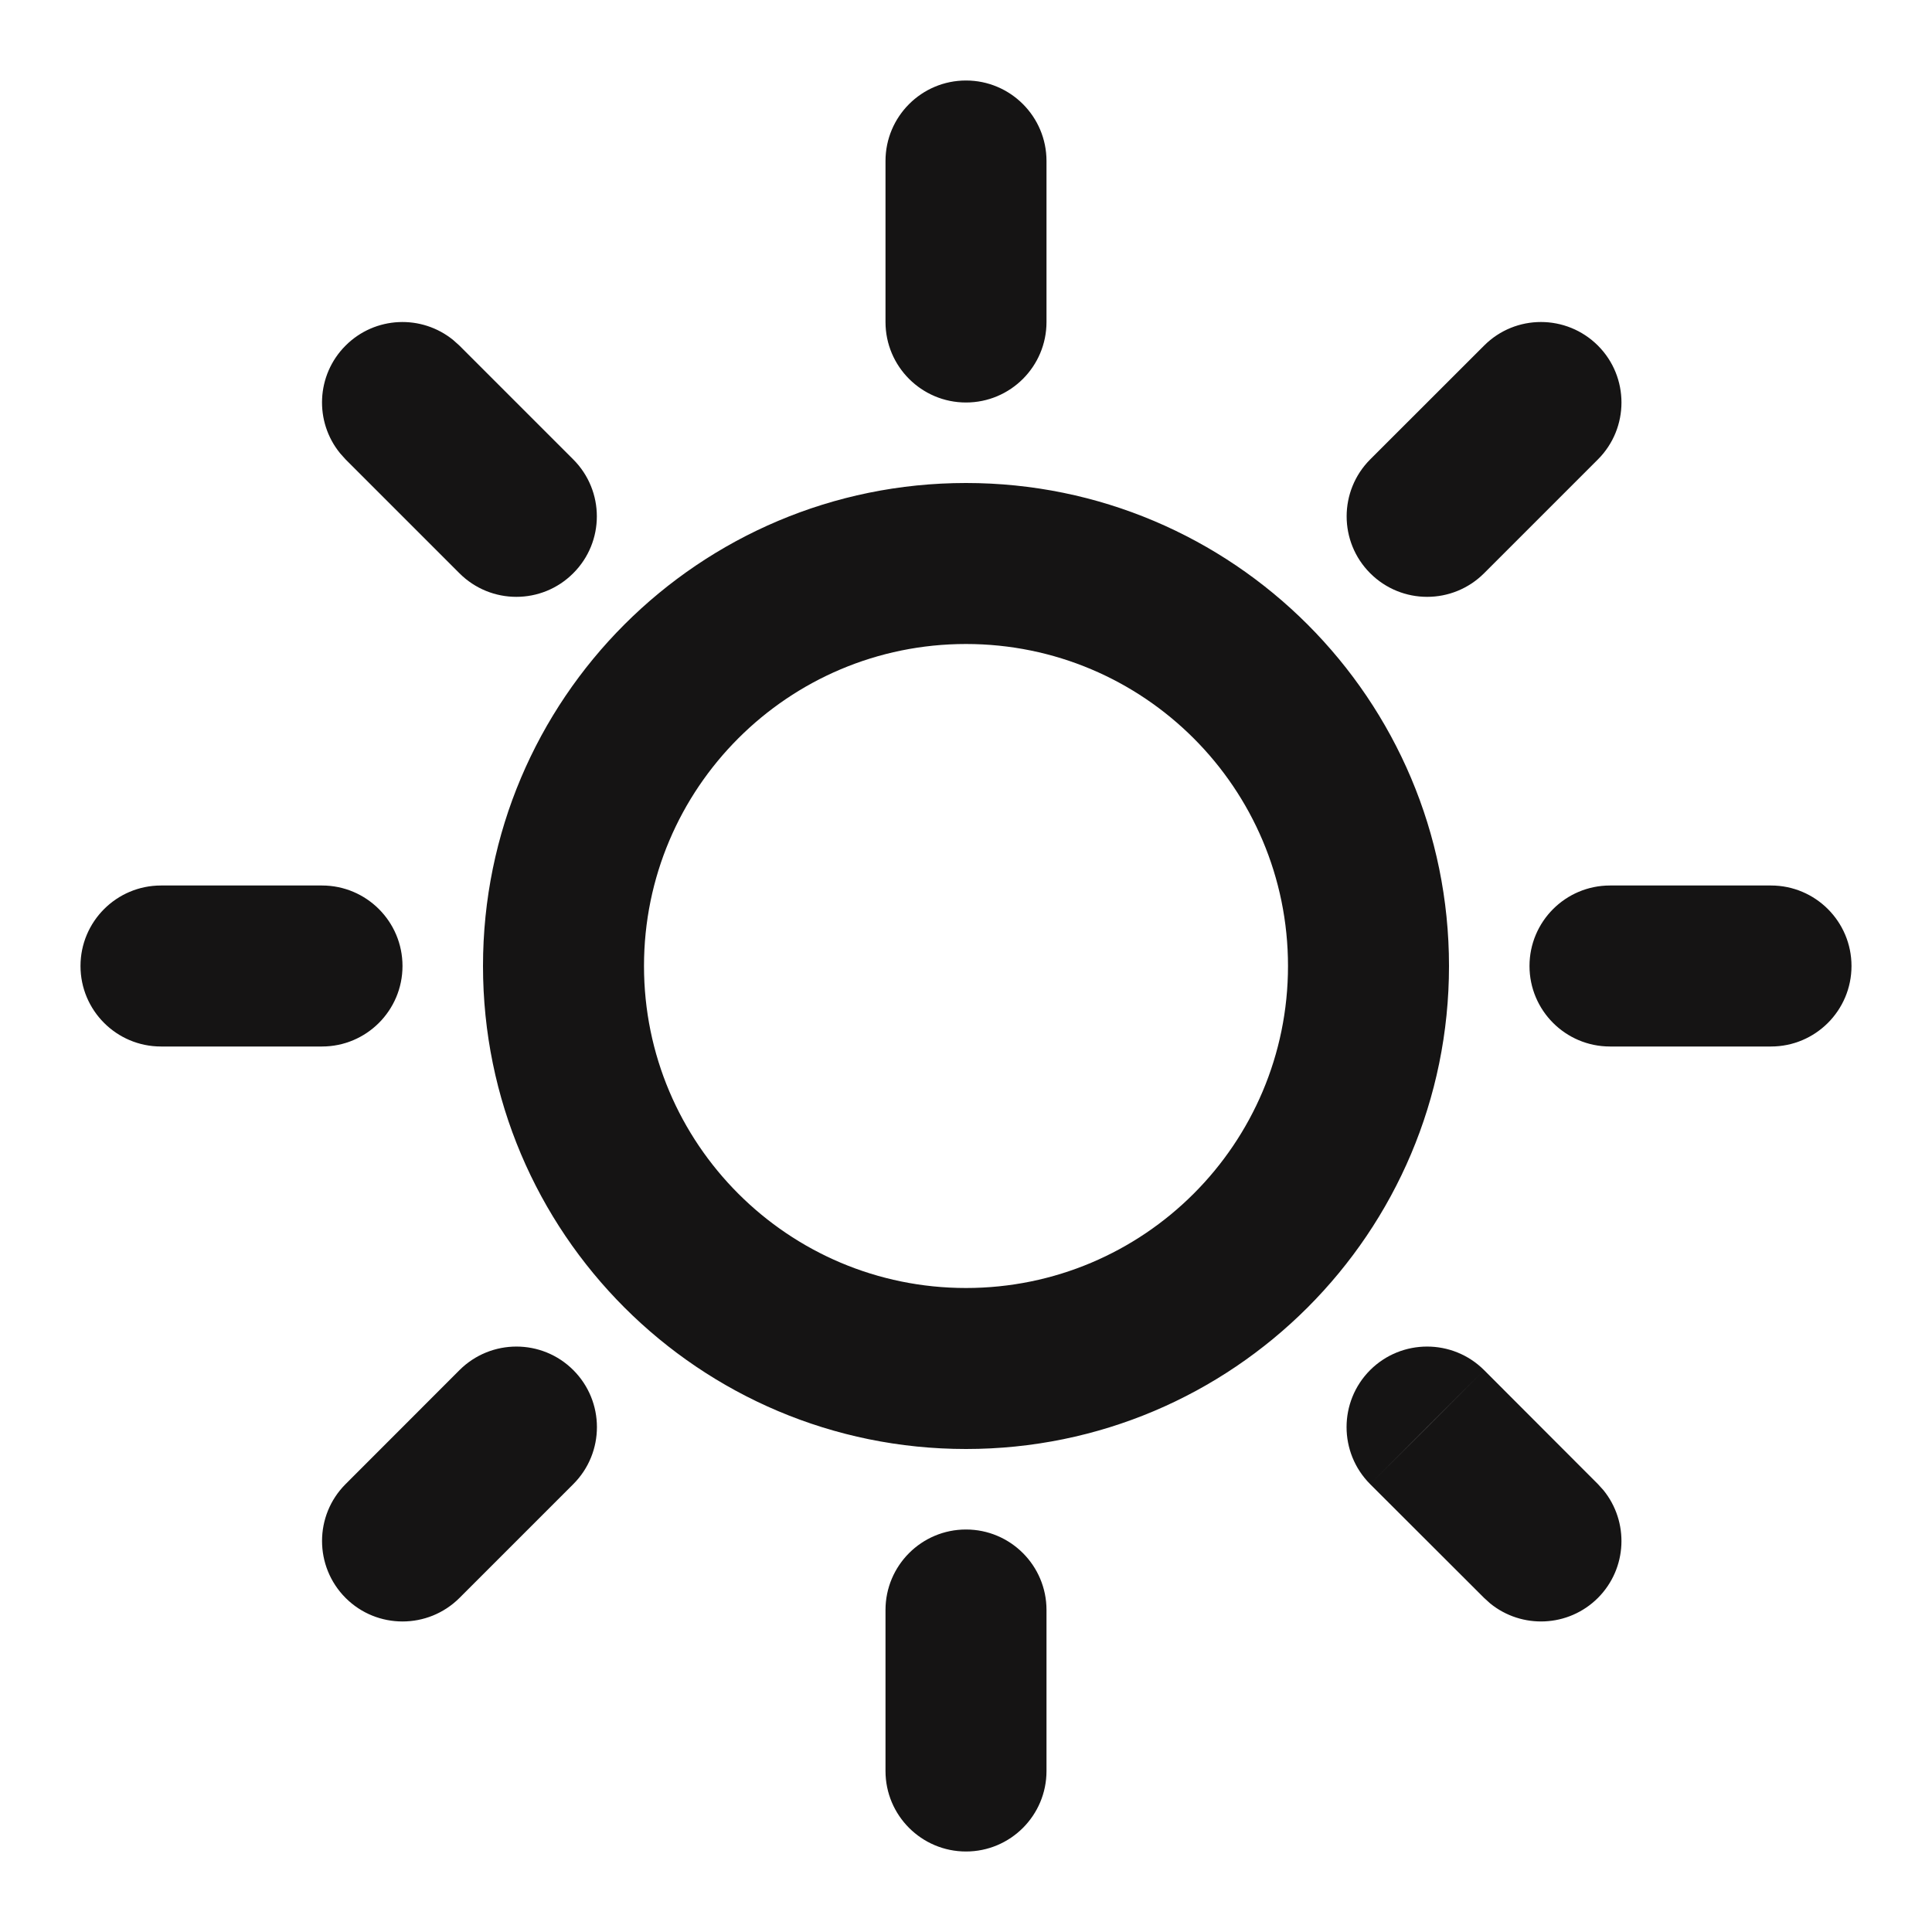 <svg width="24" height="24" viewBox="0 0 24 24" fill="none" xmlns="http://www.w3.org/2000/svg">
<path d="M11 22V20C11 19.448 11.448 19 12 19C12.552 19 13 19.448 13 20V22C13 22.552 12.552 23 12 23C11.448 23 11 22.552 11 22ZM5.708 17.02C6.099 16.63 6.732 16.63 7.122 17.02C7.513 17.411 7.513 18.045 7.122 18.436L5.708 19.85C5.317 20.24 4.683 20.24 4.293 19.85C3.903 19.459 3.903 18.826 4.293 18.436L5.708 17.02ZM19.85 18.436L19.918 18.511C20.238 18.904 20.216 19.483 19.85 19.85C19.483 20.216 18.904 20.238 18.511 19.918L18.436 19.85L17.02 18.436L17.729 17.729L18.436 17.02L19.85 18.436ZM17.02 17.02C17.411 16.63 18.045 16.63 18.436 17.02L17.02 18.436C16.63 18.045 16.63 17.411 17.02 17.02ZM16 12C16 9.791 14.209 8 12 8C9.791 8 8 9.791 8 12C8 14.209 9.791 16 12 16C14.209 16 16 14.209 16 12ZM4 11C4.552 11 5 11.448 5 12C5 12.552 4.552 13 4 13H2C1.448 13 1 12.552 1 12C1 11.448 1.448 11 2 11H4ZM22 11C22.552 11 23 11.448 23 12C23 12.552 22.552 13 22 13H20C19.448 13 19 12.552 19 12C19 11.448 19.448 11 20 11H22ZM4.293 4.293C4.659 3.927 5.238 3.904 5.631 4.225L5.707 4.293L7.121 5.707C7.512 6.098 7.512 6.731 7.121 7.121C6.731 7.512 6.098 7.512 5.707 7.121L4.293 5.707L4.225 5.631C3.904 5.238 3.927 4.659 4.293 4.293ZM18.436 4.293C18.826 3.902 19.459 3.903 19.85 4.293C20.24 4.683 20.24 5.317 19.85 5.707L18.436 7.121C18.045 7.512 17.412 7.512 17.021 7.121C16.631 6.731 16.631 6.098 17.021 5.707L18.436 4.293ZM11 4V2C11 1.448 11.448 1 12 1C12.552 1 13 1.448 13 2V4C13 4.552 12.552 5 12 5C11.448 5 11 4.552 11 4ZM18 12C18 15.314 15.314 18 12 18C8.686 18 6 15.314 6 12C6 8.686 8.686 6 12 6C15.314 6 18 8.686 18 12Z" fill="#151414"/>
</svg>
